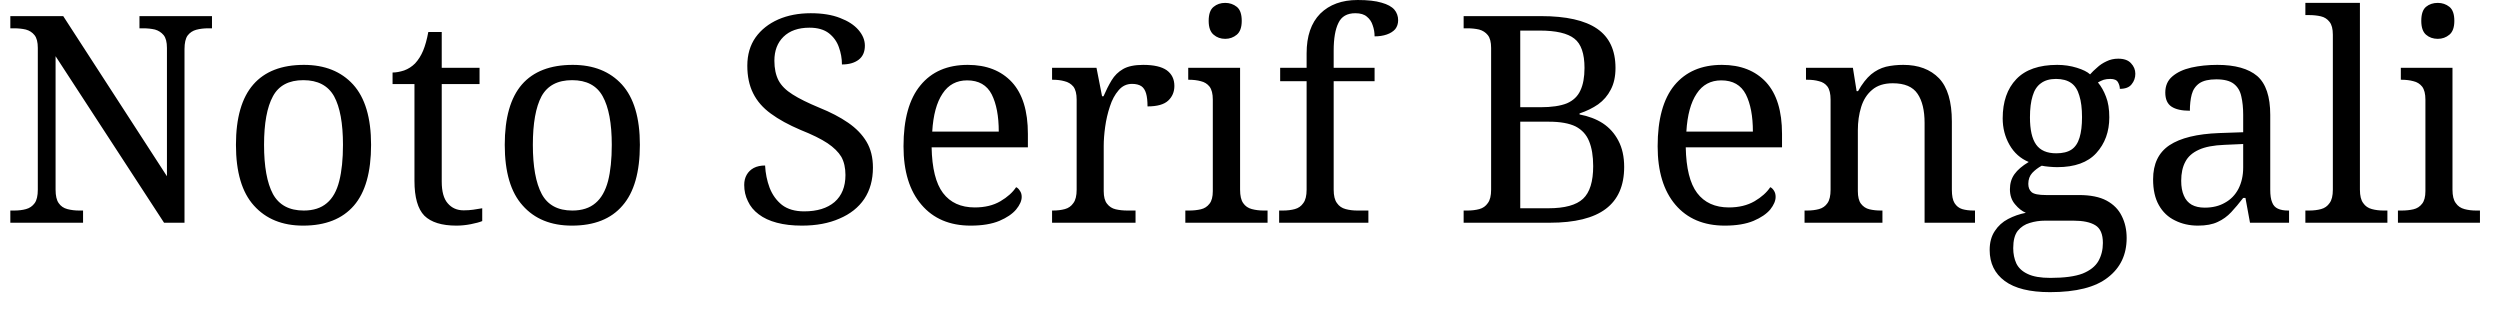 <svg width="121" height="15" viewBox="0 0 121 15" fill="none" xmlns="http://www.w3.org/2000/svg">
<path d="M4.02 10.78H0.5V10.19H0.68C0.9 10.19 1.093 10.167 1.26 10.12C1.433 10.073 1.573 9.977 1.68 9.83C1.78 9.69 1.83 9.473 1.83 9.18V2.32C1.83 2.04 1.777 1.833 1.67 1.7C1.563 1.567 1.423 1.477 1.25 1.43C1.077 1.39 0.887 1.37 0.68 1.37H0.5V0.78H3.06L8.08 8.53V2.32C8.08 2.04 8.027 1.833 7.92 1.7C7.807 1.567 7.667 1.477 7.5 1.43C7.327 1.39 7.137 1.37 6.93 1.37H6.75V0.78H10.26V1.37H10.08C9.873 1.37 9.68 1.393 9.5 1.44C9.327 1.487 9.187 1.58 9.08 1.72C8.98 1.86 8.93 2.08 8.93 2.38V10.78H7.94L2.69 2.72V9.18C2.69 9.473 2.74 9.69 2.84 9.83C2.94 9.977 3.08 10.073 3.26 10.12C3.44 10.167 3.63 10.19 3.83 10.19H4.02V10.78ZM14.67 10.92C13.663 10.92 12.87 10.597 12.29 9.95C11.71 9.31 11.42 8.33 11.42 7.01C11.42 5.703 11.7 4.73 12.26 4.09C12.813 3.457 13.63 3.14 14.71 3.14C15.717 3.14 16.51 3.457 17.09 4.09C17.67 4.73 17.96 5.703 17.96 7.01C17.96 8.33 17.683 9.31 17.13 9.95C16.57 10.597 15.75 10.92 14.67 10.92ZM14.7 10.19C15.167 10.19 15.54 10.07 15.82 9.83C16.1 9.597 16.3 9.24 16.42 8.76C16.54 8.287 16.6 7.703 16.6 7.01C16.6 5.97 16.457 5.187 16.17 4.66C15.877 4.14 15.38 3.88 14.68 3.88C13.98 3.88 13.49 4.14 13.21 4.66C12.923 5.187 12.78 5.97 12.78 7.01C12.78 8.057 12.923 8.85 13.21 9.39C13.503 9.923 14 10.19 14.7 10.19ZM22.09 10.92C21.383 10.92 20.867 10.76 20.54 10.44C20.22 10.113 20.06 9.55 20.06 8.75V4.07H19V3.51C19.167 3.51 19.353 3.477 19.56 3.41C19.76 3.337 19.937 3.223 20.09 3.07C20.25 2.897 20.38 2.69 20.48 2.45C20.58 2.21 20.663 1.91 20.73 1.55H21.38V3.28H23.21V4.07H21.38V8.79C21.38 9.27 21.477 9.62 21.67 9.84C21.863 10.067 22.12 10.18 22.44 10.18C22.607 10.18 22.76 10.17 22.9 10.15C23.04 10.13 23.187 10.107 23.34 10.08V10.7C23.213 10.753 23.03 10.803 22.79 10.85C22.55 10.897 22.317 10.92 22.09 10.92ZM27.68 10.92C26.667 10.92 25.873 10.597 25.3 9.95C24.72 9.31 24.43 8.33 24.43 7.01C24.43 5.703 24.707 4.73 25.26 4.09C25.813 3.457 26.633 3.14 27.72 3.14C28.727 3.14 29.52 3.457 30.1 4.09C30.68 4.73 30.97 5.703 30.97 7.01C30.97 8.33 30.69 9.31 30.13 9.95C29.577 10.597 28.76 10.92 27.68 10.92ZM27.7 10.19C28.167 10.19 28.54 10.07 28.82 9.83C29.1 9.597 29.303 9.24 29.43 8.76C29.55 8.287 29.61 7.703 29.61 7.01C29.61 5.97 29.463 5.187 29.17 4.66C28.883 4.14 28.39 3.88 27.69 3.88C26.99 3.88 26.497 4.14 26.21 4.66C25.93 5.187 25.79 5.97 25.79 7.01C25.79 8.057 25.933 8.85 26.22 9.39C26.507 9.923 27 10.19 27.7 10.19ZM38.81 10.92C38.35 10.92 37.947 10.873 37.6 10.78C37.247 10.687 36.953 10.55 36.72 10.37C36.487 10.197 36.313 9.987 36.2 9.74C36.08 9.5 36.02 9.237 36.02 8.95C36.02 8.763 36.06 8.6 36.14 8.46C36.22 8.32 36.333 8.21 36.48 8.13C36.633 8.05 36.817 8.01 37.03 8.01C37.05 8.39 37.123 8.75 37.25 9.09C37.383 9.43 37.583 9.707 37.85 9.92C38.123 10.127 38.48 10.23 38.92 10.23C39.547 10.23 40.037 10.08 40.39 9.78C40.743 9.473 40.92 9.037 40.92 8.47C40.92 8.123 40.853 7.83 40.72 7.59C40.58 7.357 40.357 7.137 40.05 6.93C39.737 6.723 39.303 6.51 38.75 6.29C38.17 6.043 37.69 5.78 37.31 5.5C36.923 5.22 36.637 4.89 36.45 4.51C36.263 4.137 36.17 3.693 36.17 3.18C36.17 2.647 36.303 2.19 36.57 1.81C36.837 1.437 37.203 1.147 37.67 0.94C38.13 0.74 38.653 0.64 39.24 0.64C39.8 0.64 40.273 0.717 40.66 0.87C41.047 1.017 41.343 1.21 41.55 1.45C41.757 1.69 41.86 1.943 41.86 2.21C41.86 2.51 41.76 2.737 41.56 2.89C41.36 3.043 41.09 3.12 40.75 3.12C40.75 2.833 40.7 2.553 40.6 2.28C40.507 2.013 40.347 1.79 40.12 1.61C39.887 1.43 39.573 1.34 39.18 1.34C38.64 1.34 38.22 1.487 37.92 1.78C37.627 2.067 37.48 2.453 37.48 2.94C37.48 3.313 37.547 3.63 37.68 3.89C37.813 4.143 38.04 4.37 38.36 4.57C38.673 4.77 39.103 4.983 39.65 5.21C40.197 5.43 40.663 5.673 41.05 5.94C41.437 6.207 41.733 6.513 41.94 6.86C42.147 7.207 42.25 7.623 42.25 8.11C42.25 8.703 42.11 9.21 41.83 9.63C41.55 10.043 41.15 10.36 40.63 10.58C40.117 10.807 39.51 10.92 38.81 10.92ZM46.98 10.92C45.967 10.92 45.173 10.583 44.6 9.91C44.02 9.237 43.73 8.293 43.73 7.08C43.73 5.773 44.003 4.79 44.55 4.13C45.09 3.47 45.853 3.14 46.84 3.14C47.747 3.14 48.46 3.42 48.98 3.98C49.493 4.54 49.75 5.373 49.75 6.48V7.13H45.09C45.11 8.143 45.293 8.88 45.64 9.34C45.993 9.807 46.507 10.04 47.18 10.04C47.667 10.04 48.08 9.94 48.42 9.74C48.76 9.54 49.013 9.313 49.18 9.06C49.247 9.087 49.307 9.143 49.36 9.23C49.42 9.31 49.45 9.41 49.45 9.53C49.45 9.717 49.36 9.92 49.18 10.14C49 10.353 48.73 10.537 48.37 10.69C48.003 10.843 47.54 10.92 46.98 10.92ZM45.12 6.37H48.34C48.34 5.623 48.227 5.023 48 4.57C47.767 4.117 47.37 3.89 46.81 3.89C46.297 3.89 45.9 4.103 45.62 4.53C45.333 4.957 45.167 5.57 45.12 6.37ZM54.96 10.78H50.92V10.19H50.96C51.173 10.19 51.367 10.167 51.54 10.12C51.713 10.073 51.85 9.977 51.95 9.83C52.057 9.69 52.11 9.473 52.11 9.18V4.82C52.11 4.54 52.057 4.33 51.95 4.19C51.837 4.057 51.693 3.97 51.52 3.93C51.353 3.883 51.167 3.86 50.96 3.86H50.92V3.28H53.07L53.34 4.66H53.41C53.53 4.38 53.66 4.123 53.8 3.89C53.94 3.657 54.127 3.473 54.36 3.34C54.593 3.207 54.917 3.14 55.33 3.14C55.843 3.14 56.223 3.227 56.47 3.4C56.717 3.58 56.84 3.833 56.84 4.16C56.84 4.447 56.74 4.683 56.54 4.87C56.34 5.057 56.007 5.15 55.54 5.15C55.54 4.89 55.517 4.68 55.47 4.52C55.423 4.36 55.347 4.243 55.24 4.17C55.127 4.097 54.977 4.06 54.79 4.06C54.53 4.06 54.313 4.163 54.14 4.37C53.96 4.577 53.82 4.837 53.72 5.15C53.613 5.47 53.537 5.8 53.49 6.14C53.443 6.48 53.42 6.787 53.42 7.06V9.25C53.42 9.523 53.473 9.727 53.58 9.86C53.687 10 53.827 10.09 54 10.13C54.173 10.17 54.363 10.19 54.57 10.19H54.96V10.78ZM61.35 10.78H57.37V10.19H57.55C57.757 10.19 57.947 10.17 58.12 10.13C58.293 10.09 58.433 10 58.54 9.86C58.647 9.727 58.7 9.523 58.7 9.25V4.82C58.7 4.54 58.647 4.33 58.54 4.19C58.433 4.057 58.293 3.97 58.12 3.93C57.947 3.883 57.757 3.86 57.55 3.86H57.51V3.28H60.02V9.18C60.02 9.473 60.07 9.69 60.17 9.83C60.27 9.977 60.41 10.073 60.59 10.12C60.77 10.167 60.96 10.19 61.16 10.19H61.35V10.78ZM59.3 1.88C59.08 1.88 58.893 1.813 58.74 1.68C58.58 1.547 58.5 1.323 58.5 1.01C58.5 0.683 58.58 0.457 58.74 0.33C58.893 0.203 59.08 0.14 59.3 0.14C59.513 0.14 59.7 0.203 59.86 0.33C60.02 0.457 60.1 0.683 60.1 1.01C60.1 1.323 60.02 1.547 59.86 1.68C59.7 1.813 59.513 1.88 59.3 1.88ZM66.23 10.78H61.91V10.19H62.09C62.303 10.19 62.497 10.167 62.67 10.12C62.843 10.073 62.98 9.977 63.08 9.83C63.187 9.69 63.24 9.473 63.24 9.18V3.93H61.96V3.28H63.24V2.58C63.24 1.747 63.46 1.107 63.9 0.66C64.347 0.22 64.95 0 65.71 0C66.197 0 66.583 0.043 66.87 0.13C67.157 0.21 67.363 0.323 67.49 0.47C67.61 0.617 67.67 0.787 67.67 0.98C67.67 1.147 67.623 1.29 67.53 1.41C67.43 1.523 67.293 1.61 67.12 1.67C66.947 1.73 66.75 1.76 66.53 1.76C66.53 1.573 66.5 1.397 66.44 1.23C66.387 1.057 66.293 0.917 66.16 0.81C66.033 0.697 65.847 0.64 65.6 0.64C65.2 0.64 64.927 0.797 64.78 1.11C64.627 1.417 64.55 1.863 64.55 2.45V3.28H66.53V3.93H64.55V9.18C64.55 9.473 64.603 9.69 64.71 9.83C64.81 9.977 64.95 10.073 65.13 10.12C65.303 10.167 65.493 10.19 65.7 10.19H66.23V10.78ZM75.01 10.78H70.84V10.19H71.02C71.233 10.19 71.427 10.167 71.6 10.12C71.773 10.073 71.91 9.977 72.01 9.83C72.117 9.69 72.17 9.473 72.17 9.18V2.32C72.17 2.04 72.117 1.833 72.01 1.7C71.903 1.567 71.763 1.477 71.59 1.43C71.417 1.39 71.227 1.37 71.02 1.37H70.84V0.78H74.59C75.803 0.78 76.707 0.983 77.3 1.39C77.893 1.797 78.19 2.43 78.19 3.29C78.19 3.703 78.113 4.053 77.96 4.34C77.813 4.627 77.61 4.863 77.35 5.05C77.09 5.23 76.79 5.377 76.45 5.49V5.54C76.883 5.62 77.26 5.763 77.58 5.97C77.9 6.183 78.15 6.463 78.33 6.81C78.517 7.163 78.61 7.587 78.61 8.08C78.61 8.987 78.313 9.663 77.72 10.11C77.127 10.557 76.223 10.78 75.01 10.78ZM73.58 10.08H74.94C75.733 10.08 76.293 9.927 76.62 9.62C76.947 9.313 77.11 8.787 77.11 8.04C77.11 7.553 77.043 7.15 76.91 6.83C76.783 6.517 76.567 6.28 76.26 6.12C75.947 5.967 75.517 5.89 74.97 5.89H73.58V10.08ZM73.58 5.19H74.55C75.097 5.19 75.527 5.127 75.84 5C76.147 4.867 76.363 4.66 76.49 4.38C76.623 4.1 76.69 3.737 76.69 3.29C76.69 2.597 76.527 2.123 76.2 1.87C75.873 1.61 75.313 1.48 74.52 1.48H73.58V5.19ZM83.48 10.92C82.46 10.92 81.663 10.583 81.09 9.91C80.517 9.237 80.23 8.293 80.23 7.08C80.23 5.773 80.5 4.79 81.04 4.13C81.587 3.47 82.353 3.14 83.34 3.14C84.247 3.14 84.96 3.42 85.48 3.98C85.993 4.54 86.25 5.373 86.25 6.48V7.13H81.59C81.61 8.143 81.793 8.88 82.14 9.34C82.493 9.807 83.007 10.04 83.68 10.04C84.16 10.04 84.573 9.94 84.92 9.74C85.26 9.54 85.513 9.313 85.68 9.06C85.747 9.087 85.807 9.143 85.86 9.23C85.913 9.31 85.94 9.41 85.94 9.53C85.94 9.717 85.853 9.92 85.68 10.14C85.5 10.353 85.23 10.537 84.87 10.69C84.503 10.843 84.04 10.92 83.48 10.92ZM81.62 6.37H84.84C84.84 5.623 84.727 5.023 84.5 4.57C84.267 4.117 83.87 3.89 83.31 3.89C82.797 3.89 82.4 4.103 82.12 4.53C81.833 4.957 81.667 5.57 81.62 6.37ZM91.11 10.78H87.34V10.19H87.46C87.673 10.19 87.867 10.167 88.04 10.12C88.213 10.073 88.35 9.977 88.45 9.83C88.55 9.69 88.6 9.473 88.6 9.18V4.82C88.6 4.54 88.55 4.33 88.45 4.19C88.35 4.057 88.213 3.97 88.04 3.93C87.873 3.883 87.687 3.86 87.48 3.86H87.41V3.28H89.68L89.86 4.41H89.93C90.13 4.057 90.34 3.787 90.56 3.6C90.78 3.42 91.02 3.297 91.28 3.23C91.54 3.17 91.82 3.14 92.12 3.14C92.853 3.14 93.43 3.357 93.85 3.79C94.263 4.223 94.47 4.92 94.47 5.88V9.18C94.47 9.473 94.513 9.69 94.6 9.83C94.693 9.977 94.817 10.073 94.97 10.12C95.13 10.167 95.313 10.19 95.52 10.19H95.59V10.78H93.15V5.95C93.15 5.343 93.037 4.873 92.81 4.54C92.583 4.2 92.183 4.03 91.61 4.03C91.19 4.03 90.857 4.137 90.61 4.35C90.363 4.557 90.187 4.833 90.08 5.18C89.973 5.527 89.92 5.9 89.92 6.3V9.25C89.92 9.523 89.97 9.727 90.07 9.86C90.177 10 90.313 10.09 90.48 10.13C90.647 10.17 90.833 10.19 91.04 10.19H91.11V10.78ZM99.22 14.14C98.247 14.14 97.517 13.96 97.03 13.6C96.543 13.24 96.3 12.74 96.3 12.1C96.3 11.733 96.383 11.427 96.55 11.18C96.71 10.933 96.923 10.74 97.19 10.6C97.457 10.46 97.743 10.36 98.05 10.3C97.863 10.22 97.69 10.083 97.53 9.89C97.363 9.697 97.28 9.453 97.28 9.16C97.28 8.88 97.353 8.637 97.5 8.43C97.647 8.223 97.877 8.027 98.19 7.84C97.79 7.673 97.48 7.397 97.26 7.01C97.04 6.623 96.93 6.197 96.93 5.73C96.93 4.923 97.15 4.29 97.59 3.83C98.03 3.37 98.69 3.14 99.57 3.14C99.903 3.14 100.22 3.187 100.52 3.28C100.82 3.373 101.033 3.48 101.16 3.6C101.253 3.493 101.367 3.383 101.5 3.27C101.627 3.15 101.777 3.05 101.95 2.97C102.123 2.883 102.313 2.84 102.52 2.84C102.8 2.84 103.007 2.913 103.14 3.06C103.28 3.207 103.35 3.377 103.35 3.57C103.35 3.763 103.29 3.933 103.17 4.08C103.057 4.227 102.867 4.3 102.6 4.3C102.6 4.193 102.57 4.087 102.51 3.98C102.45 3.873 102.327 3.82 102.14 3.82C102.02 3.82 101.913 3.833 101.82 3.86C101.727 3.893 101.633 3.937 101.54 3.99C101.7 4.183 101.83 4.413 101.93 4.68C102.037 4.947 102.09 5.28 102.09 5.68C102.09 6.373 101.88 6.95 101.46 7.41C101.047 7.863 100.417 8.09 99.57 8.09C99.457 8.09 99.327 8.083 99.18 8.07C99.033 8.057 98.913 8.04 98.82 8.02C98.647 8.113 98.493 8.23 98.36 8.37C98.233 8.51 98.17 8.687 98.17 8.9C98.17 9.073 98.223 9.207 98.33 9.3C98.437 9.393 98.67 9.44 99.03 9.44H100.62C101.18 9.44 101.627 9.53 101.96 9.71C102.293 9.89 102.537 10.137 102.69 10.45C102.85 10.763 102.93 11.12 102.93 11.52C102.93 12.327 102.627 12.963 102.02 13.43C101.42 13.903 100.487 14.14 99.22 14.14ZM99.24 13.45C99.913 13.45 100.433 13.38 100.8 13.24C101.16 13.093 101.413 12.893 101.56 12.64C101.707 12.38 101.78 12.087 101.78 11.76C101.78 11.333 101.657 11.047 101.41 10.9C101.17 10.753 100.817 10.68 100.35 10.68H98.98C98.72 10.68 98.473 10.717 98.24 10.79C98.007 10.857 97.813 10.983 97.66 11.17C97.513 11.357 97.44 11.637 97.44 12.01C97.44 12.283 97.49 12.53 97.59 12.75C97.697 12.97 97.88 13.14 98.14 13.26C98.4 13.387 98.767 13.45 99.24 13.45ZM99.52 7.42C99.833 7.42 100.08 7.36 100.26 7.24C100.44 7.12 100.57 6.927 100.65 6.66C100.73 6.4 100.77 6.07 100.77 5.67C100.77 5.25 100.727 4.903 100.64 4.63C100.56 4.35 100.43 4.147 100.25 4.02C100.063 3.887 99.817 3.82 99.51 3.82C99.21 3.82 98.967 3.89 98.78 4.03C98.593 4.163 98.46 4.367 98.38 4.64C98.293 4.913 98.25 5.26 98.25 5.68C98.25 6.28 98.35 6.72 98.55 7C98.75 7.28 99.073 7.42 99.52 7.42ZM106.38 10.92C105.973 10.92 105.603 10.837 105.27 10.67C104.937 10.51 104.677 10.263 104.49 9.93C104.303 9.603 104.21 9.187 104.21 8.68C104.21 7.933 104.473 7.383 105 7.03C105.533 6.677 106.337 6.48 107.41 6.44L108.57 6.4V5.56C108.57 5.22 108.54 4.923 108.48 4.67C108.427 4.41 108.307 4.207 108.12 4.06C107.933 3.913 107.65 3.84 107.27 3.84C106.91 3.84 106.637 3.903 106.45 4.03C106.263 4.163 106.14 4.343 106.08 4.57C106.02 4.797 105.99 5.06 105.99 5.36C105.597 5.36 105.3 5.293 105.1 5.16C104.9 5.027 104.8 4.8 104.8 4.48C104.8 4.153 104.913 3.893 105.14 3.7C105.373 3.5 105.68 3.357 106.06 3.27C106.447 3.183 106.867 3.14 107.32 3.14C108.18 3.14 108.823 3.32 109.25 3.68C109.67 4.047 109.88 4.673 109.88 5.56V9.18C109.88 9.447 109.91 9.65 109.97 9.79C110.023 9.937 110.117 10.04 110.25 10.1C110.377 10.16 110.543 10.19 110.75 10.19H110.79V10.78H108.9L108.68 9.58H108.57C108.37 9.84 108.177 10.07 107.99 10.27C107.803 10.47 107.587 10.627 107.34 10.74C107.093 10.86 106.773 10.92 106.38 10.92ZM106.71 10.05C107.09 10.05 107.417 9.97 107.69 9.81C107.97 9.657 108.187 9.433 108.34 9.14C108.493 8.84 108.57 8.497 108.57 8.11V6.97L107.67 7.01C107.137 7.03 106.72 7.11 106.42 7.25C106.113 7.39 105.897 7.583 105.77 7.83C105.637 8.077 105.57 8.383 105.57 8.75C105.57 9.037 105.613 9.277 105.7 9.47C105.78 9.663 105.907 9.81 106.08 9.91C106.247 10.003 106.457 10.05 106.71 10.05ZM115.55 10.78H111.58V10.19H111.76C111.973 10.19 112.167 10.167 112.34 10.12C112.513 10.073 112.65 9.977 112.75 9.83C112.857 9.69 112.91 9.473 112.91 9.18V1.68C112.91 1.4 112.857 1.193 112.75 1.06C112.643 0.92 112.503 0.83 112.33 0.79C112.157 0.75 111.967 0.73 111.76 0.73H111.58V0.14H114.22V9.18C114.22 9.473 114.273 9.69 114.38 9.83C114.48 9.977 114.62 10.073 114.8 10.12C114.973 10.167 115.163 10.19 115.37 10.19H115.55V10.78ZM120.03 10.78H116.06V10.19H116.24C116.447 10.19 116.637 10.17 116.81 10.13C116.983 10.09 117.123 10 117.23 9.86C117.337 9.727 117.39 9.523 117.39 9.25V4.82C117.39 4.54 117.337 4.33 117.23 4.19C117.123 4.057 116.983 3.97 116.81 3.93C116.637 3.883 116.447 3.86 116.24 3.86H116.2V3.28H118.7V9.18C118.7 9.473 118.753 9.69 118.86 9.83C118.96 9.977 119.1 10.073 119.28 10.12C119.453 10.167 119.643 10.19 119.85 10.19H120.03V10.78ZM117.99 1.88C117.763 1.88 117.573 1.813 117.42 1.68C117.267 1.547 117.19 1.323 117.19 1.01C117.19 0.683 117.267 0.457 117.42 0.33C117.573 0.203 117.763 0.14 117.99 0.14C118.203 0.14 118.39 0.203 118.55 0.33C118.71 0.457 118.79 0.683 118.79 1.01C118.79 1.323 118.71 1.547 118.55 1.68C118.39 1.813 118.203 1.88 117.99 1.88Z" fill="black"/>
</svg>
